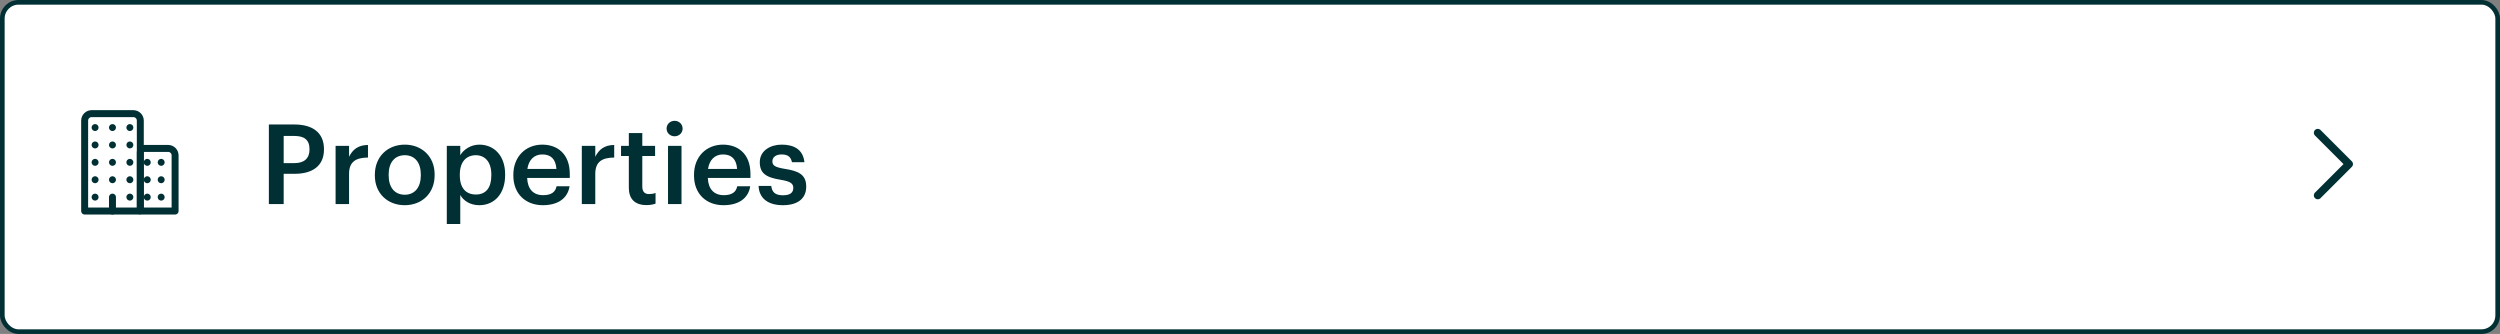 <svg width="539" height="72" viewBox="0 0 539 72" fill="none" xmlns="http://www.w3.org/2000/svg">
<rect x="0" y="0" width="539" height="72" fill="#808080" stroke="none"/>
<rect x="0.5" y="0.5" width="538" height="71" rx="3.5" fill="white" stroke="#002F34"/>
<path d="M24.25 42.5V45.5" stroke="#003034" stroke-width="1.5" stroke-linecap="round" stroke-linejoin="round"/>
<path d="M19.75 24.5H28.75C29.148 24.5 29.529 24.658 29.811 24.939C30.092 25.221 30.25 25.602 30.25 26V45.312C30.25 45.362 30.23 45.41 30.195 45.445C30.16 45.48 30.112 45.5 30.062 45.5H18.25V26C18.25 25.602 18.408 25.221 18.689 24.939C18.971 24.658 19.352 24.5 19.75 24.5V24.5Z" stroke="#003034" stroke-width="1.5" stroke-linecap="round" stroke-linejoin="round"/>
<path d="M31 32H36.25C36.648 32 37.029 32.158 37.311 32.439C37.592 32.721 37.75 33.102 37.75 33.5V45.5H30.25V32.75C30.25 32.551 30.329 32.36 30.47 32.22C30.61 32.079 30.801 32 31 32Z" stroke="#003034" stroke-width="1.5" stroke-linecap="round" stroke-linejoin="round"/>
<path d="M20.597 43.244C20.442 43.264 20.284 43.235 20.146 43.161C20.008 43.087 19.896 42.972 19.827 42.831C19.758 42.691 19.735 42.532 19.76 42.378C19.786 42.223 19.859 42.08 19.97 41.97C20.08 41.859 20.223 41.786 20.378 41.76C20.532 41.734 20.691 41.758 20.831 41.827C20.972 41.896 21.087 42.008 21.161 42.146C21.235 42.284 21.264 42.442 21.244 42.597C21.222 42.761 21.147 42.913 21.03 43.03C20.913 43.147 20.761 43.222 20.597 43.244Z" fill="#003034"/>
<path d="M20.597 39.494C20.442 39.514 20.284 39.485 20.146 39.411C20.008 39.337 19.896 39.222 19.827 39.081C19.758 38.941 19.735 38.782 19.76 38.628C19.786 38.473 19.859 38.33 19.97 38.22C20.08 38.109 20.223 38.036 20.378 38.01C20.532 37.984 20.691 38.008 20.831 38.077C20.972 38.146 21.087 38.258 21.161 38.396C21.235 38.534 21.264 38.692 21.244 38.847C21.222 39.011 21.147 39.163 21.03 39.28C20.913 39.397 20.761 39.472 20.597 39.494Z" fill="#003034"/>
<path d="M20.597 35.744C20.442 35.764 20.284 35.735 20.146 35.661C20.008 35.587 19.896 35.472 19.827 35.331C19.758 35.191 19.735 35.032 19.76 34.878C19.786 34.723 19.859 34.58 19.97 34.47C20.08 34.359 20.223 34.286 20.378 34.26C20.532 34.234 20.691 34.258 20.831 34.327C20.972 34.396 21.087 34.508 21.161 34.646C21.235 34.784 21.264 34.942 21.244 35.097C21.222 35.261 21.147 35.413 21.03 35.53C20.913 35.647 20.761 35.722 20.597 35.744Z" fill="#003034"/>
<path d="M20.597 31.994C20.442 32.014 20.284 31.985 20.146 31.911C20.008 31.837 19.896 31.722 19.827 31.581C19.758 31.441 19.735 31.282 19.76 31.128C19.786 30.973 19.859 30.83 19.97 30.72C20.08 30.609 20.223 30.536 20.378 30.51C20.532 30.485 20.691 30.508 20.831 30.577C20.972 30.646 21.087 30.758 21.161 30.896C21.235 31.034 21.264 31.192 21.244 31.347C21.222 31.511 21.147 31.663 21.03 31.78C20.913 31.897 20.761 31.972 20.597 31.994Z" fill="#003034"/>
<path d="M20.597 28.244C20.442 28.264 20.284 28.235 20.146 28.161C20.008 28.087 19.896 27.972 19.827 27.831C19.758 27.691 19.735 27.532 19.76 27.378C19.786 27.223 19.859 27.08 19.97 26.97C20.08 26.859 20.223 26.786 20.378 26.76C20.532 26.735 20.691 26.758 20.831 26.827C20.972 26.896 21.087 27.008 21.161 27.146C21.235 27.284 21.264 27.442 21.244 27.597C21.222 27.761 21.147 27.913 21.03 28.03C20.913 28.147 20.761 28.222 20.597 28.244Z" fill="#003034"/>
<path d="M24.347 39.494C24.192 39.514 24.034 39.485 23.896 39.411C23.758 39.337 23.646 39.222 23.577 39.081C23.508 38.941 23.485 38.782 23.51 38.628C23.536 38.473 23.609 38.33 23.72 38.22C23.83 38.109 23.973 38.036 24.128 38.01C24.282 37.984 24.441 38.008 24.581 38.077C24.722 38.146 24.837 38.258 24.911 38.396C24.985 38.534 25.014 38.692 24.994 38.847C24.972 39.011 24.897 39.163 24.78 39.28C24.663 39.397 24.511 39.472 24.347 39.494Z" fill="#003034"/>
<path d="M24.347 35.744C24.192 35.764 24.034 35.735 23.896 35.661C23.758 35.587 23.646 35.472 23.577 35.331C23.508 35.191 23.485 35.032 23.51 34.878C23.536 34.723 23.609 34.58 23.72 34.47C23.83 34.359 23.973 34.286 24.128 34.26C24.282 34.234 24.441 34.258 24.581 34.327C24.722 34.396 24.837 34.508 24.911 34.646C24.985 34.784 25.014 34.942 24.994 35.097C24.972 35.261 24.897 35.413 24.78 35.53C24.663 35.647 24.511 35.722 24.347 35.744Z" fill="#003034"/>
<path d="M24.347 31.994C24.192 32.014 24.034 31.985 23.896 31.911C23.758 31.837 23.646 31.722 23.577 31.581C23.508 31.441 23.485 31.282 23.51 31.128C23.536 30.973 23.609 30.83 23.72 30.72C23.83 30.609 23.973 30.536 24.128 30.51C24.282 30.485 24.441 30.508 24.581 30.577C24.722 30.646 24.837 30.758 24.911 30.896C24.985 31.034 25.014 31.192 24.994 31.347C24.972 31.511 24.897 31.663 24.78 31.78C24.663 31.897 24.511 31.972 24.347 31.994Z" fill="#003034"/>
<path d="M24.347 28.244C24.192 28.264 24.034 28.235 23.896 28.161C23.758 28.087 23.646 27.972 23.577 27.831C23.508 27.691 23.485 27.532 23.51 27.378C23.536 27.223 23.609 27.08 23.72 26.97C23.83 26.859 23.973 26.786 24.128 26.76C24.282 26.735 24.441 26.758 24.581 26.827C24.722 26.896 24.837 27.008 24.911 27.146C24.985 27.284 25.014 27.442 24.994 27.597C24.972 27.761 24.897 27.913 24.78 28.03C24.663 28.147 24.511 28.222 24.347 28.244Z" fill="#003034"/>
<path d="M28.097 43.244C27.942 43.264 27.784 43.235 27.646 43.161C27.508 43.087 27.396 42.972 27.327 42.831C27.258 42.691 27.235 42.532 27.26 42.378C27.286 42.223 27.359 42.08 27.47 41.97C27.58 41.859 27.723 41.786 27.878 41.76C28.032 41.734 28.191 41.758 28.331 41.827C28.472 41.896 28.587 42.008 28.661 42.146C28.735 42.284 28.764 42.442 28.744 42.597C28.722 42.761 28.647 42.913 28.53 43.03C28.413 43.147 28.261 43.222 28.097 43.244Z" fill="#003034"/>
<path d="M28.097 39.494C27.942 39.514 27.784 39.485 27.646 39.411C27.508 39.337 27.396 39.222 27.327 39.081C27.258 38.941 27.235 38.782 27.26 38.628C27.286 38.473 27.359 38.33 27.47 38.22C27.58 38.109 27.723 38.036 27.878 38.01C28.032 37.984 28.191 38.008 28.331 38.077C28.472 38.146 28.587 38.258 28.661 38.396C28.735 38.534 28.764 38.692 28.744 38.847C28.722 39.011 28.647 39.163 28.53 39.28C28.413 39.397 28.261 39.472 28.097 39.494Z" fill="#003034"/>
<path d="M28.097 35.744C27.942 35.764 27.784 35.735 27.646 35.661C27.508 35.587 27.396 35.472 27.327 35.331C27.258 35.191 27.235 35.032 27.26 34.878C27.286 34.723 27.359 34.58 27.47 34.47C27.58 34.359 27.723 34.286 27.878 34.26C28.032 34.234 28.191 34.258 28.331 34.327C28.472 34.396 28.587 34.508 28.661 34.646C28.735 34.784 28.764 34.942 28.744 35.097C28.722 35.261 28.647 35.413 28.53 35.53C28.413 35.647 28.261 35.722 28.097 35.744Z" fill="#003034"/>
<path d="M28.533 31.78C28.825 31.488 28.823 31.014 28.53 30.72C28.237 30.427 27.762 30.425 27.47 30.717C27.178 31.009 27.179 31.484 27.473 31.777C27.766 32.071 28.241 32.072 28.533 31.78Z" fill="#003034"/>
<path d="M28.097 28.244C27.942 28.264 27.784 28.235 27.646 28.161C27.508 28.087 27.396 27.972 27.327 27.831C27.258 27.691 27.235 27.532 27.26 27.378C27.286 27.223 27.359 27.08 27.47 26.97C27.58 26.859 27.723 26.786 27.878 26.76C28.032 26.735 28.191 26.758 28.331 26.827C28.472 26.896 28.587 27.008 28.661 27.146C28.735 27.284 28.764 27.442 28.744 27.597C28.722 27.761 28.647 27.913 28.53 28.03C28.413 28.147 28.261 28.222 28.097 28.244Z" fill="#003034"/>
<path d="M34.75 41.75C34.602 41.75 34.457 41.794 34.333 41.876C34.21 41.959 34.114 42.076 34.057 42.213C34 42.35 33.986 42.501 34.014 42.646C34.043 42.792 34.115 42.925 34.22 43.03C34.325 43.135 34.458 43.207 34.604 43.236C34.749 43.264 34.9 43.25 35.037 43.193C35.174 43.136 35.291 43.04 35.374 42.917C35.456 42.793 35.5 42.648 35.5 42.5C35.5 42.301 35.421 42.11 35.28 41.97C35.14 41.829 34.949 41.75 34.75 41.75Z" fill="#003034"/>
<path d="M34.75 38C34.602 38 34.457 38.044 34.333 38.126C34.21 38.209 34.114 38.326 34.057 38.463C34 38.6 33.986 38.751 34.014 38.896C34.043 39.042 34.115 39.175 34.22 39.28C34.325 39.385 34.458 39.457 34.604 39.486C34.749 39.514 34.9 39.5 35.037 39.443C35.174 39.386 35.291 39.29 35.374 39.167C35.456 39.043 35.5 38.898 35.5 38.75C35.5 38.551 35.421 38.36 35.28 38.22C35.14 38.079 34.949 38 34.75 38Z" fill="#003034"/>
<path d="M34.75 34.25C34.602 34.25 34.457 34.294 34.333 34.376C34.21 34.459 34.114 34.576 34.057 34.713C34 34.85 33.986 35.001 34.014 35.146C34.043 35.292 34.115 35.425 34.22 35.53C34.325 35.635 34.458 35.707 34.604 35.736C34.749 35.764 34.9 35.75 35.037 35.693C35.174 35.636 35.291 35.54 35.374 35.417C35.456 35.293 35.5 35.148 35.5 35C35.5 34.801 35.421 34.61 35.28 34.47C35.14 34.329 34.949 34.25 34.75 34.25Z" fill="#003034"/>
<path d="M31.75 41.75C31.602 41.75 31.457 41.794 31.333 41.876C31.21 41.959 31.114 42.076 31.057 42.213C31 42.35 30.985 42.501 31.014 42.646C31.043 42.792 31.115 42.925 31.22 43.03C31.325 43.135 31.458 43.207 31.604 43.236C31.749 43.264 31.9 43.25 32.037 43.193C32.174 43.136 32.291 43.04 32.374 42.917C32.456 42.793 32.5 42.648 32.5 42.5C32.5 42.301 32.421 42.11 32.28 41.97C32.14 41.829 31.949 41.75 31.75 41.75Z" fill="#003034"/>
<path d="M31.75 38C31.602 38 31.457 38.044 31.333 38.126C31.21 38.209 31.114 38.326 31.057 38.463C31 38.6 30.985 38.751 31.014 38.896C31.043 39.042 31.115 39.175 31.22 39.28C31.325 39.385 31.458 39.457 31.604 39.486C31.749 39.514 31.9 39.5 32.037 39.443C32.174 39.386 32.291 39.29 32.374 39.167C32.456 39.043 32.5 38.898 32.5 38.75C32.5 38.551 32.421 38.36 32.28 38.22C32.14 38.079 31.949 38 31.75 38Z" fill="#003034"/>
<path d="M31.75 34.25C31.602 34.25 31.457 34.294 31.333 34.376C31.21 34.459 31.114 34.576 31.057 34.713C31 34.85 30.985 35.001 31.014 35.146C31.043 35.292 31.115 35.425 31.22 35.53C31.325 35.635 31.458 35.707 31.604 35.736C31.749 35.764 31.9 35.75 32.037 35.693C32.174 35.636 32.291 35.54 32.374 35.417C32.456 35.293 32.5 35.148 32.5 35C32.5 34.801 32.421 34.61 32.28 34.47C32.14 34.329 31.949 34.25 31.75 34.25Z" fill="#003034"/>
<path d="M57.968 44H61.16V37.472H63.56C67.232 37.472 69.848 35.864 69.848 32.24V32.144C69.848 28.544 67.328 26.84 63.488 26.84H57.968V44ZM61.16 35.168V29.312H63.488C65.528 29.312 66.728 30.104 66.728 32.144V32.24C66.728 34.136 65.6 35.168 63.488 35.168H61.16ZM72.353 44H75.257V37.472C75.257 34.808 76.793 33.992 79.337 33.968V31.256C77.225 31.28 76.049 32.216 75.257 33.8V31.448H72.353V44ZM87.274 41.984C85.066 41.984 83.794 40.376 83.794 37.808V37.616C83.794 35.024 85.114 33.464 87.274 33.464C89.434 33.464 90.73 35.048 90.73 37.64V37.808C90.73 40.376 89.434 41.984 87.274 41.984ZM87.25 44.24C90.946 44.24 93.706 41.696 93.706 37.784V37.592C93.706 33.752 90.946 31.184 87.274 31.184C83.578 31.184 80.818 33.776 80.818 37.664V37.856C80.818 41.672 83.554 44.24 87.25 44.24ZM96.33 48.296H99.234V42.032C99.906 43.256 101.346 44.24 103.338 44.24C106.578 44.24 108.906 41.792 108.906 37.76V37.568C108.906 33.512 106.482 31.184 103.338 31.184C101.49 31.184 99.93 32.264 99.234 33.464V31.448H96.33V48.296ZM102.618 41.936C100.506 41.936 99.138 40.616 99.138 37.808V37.616C99.138 34.832 100.578 33.464 102.594 33.464C104.49 33.464 105.93 34.832 105.93 37.616V37.808C105.93 40.496 104.754 41.936 102.618 41.936ZM117.037 44.24C120.253 44.24 122.389 42.8 122.797 40.16H119.989C119.773 41.384 118.861 42.08 117.109 42.08C114.949 42.08 113.749 40.736 113.653 38.36H122.845V37.52C122.845 33.032 120.037 31.184 116.917 31.184C113.341 31.184 110.677 33.776 110.677 37.664V37.856C110.677 41.816 113.341 44.24 117.037 44.24ZM113.701 36.416C113.989 34.472 115.165 33.296 116.917 33.296C118.717 33.296 119.821 34.256 119.965 36.416H113.701ZM125.439 44H128.343V37.472C128.343 34.808 129.879 33.992 132.423 33.968V31.256C130.311 31.28 129.135 32.216 128.343 33.8V31.448H125.439V44ZM139.367 44.216C140.255 44.216 140.879 44.072 141.335 43.904V41.6C140.927 41.768 140.495 41.84 139.919 41.84C139.007 41.84 138.479 41.336 138.479 40.232V33.632H141.239V31.448H138.479V28.688H135.575V31.448H133.895V33.632H135.575V40.496C135.575 42.872 136.871 44.216 139.367 44.216ZM144.027 44H146.931V31.448H144.027V44ZM145.443 29.384C146.403 29.384 147.171 28.664 147.171 27.728C147.171 26.768 146.403 26.048 145.443 26.048C144.483 26.048 143.715 26.768 143.715 27.728C143.715 28.664 144.483 29.384 145.443 29.384ZM155.99 44.24C159.206 44.24 161.342 42.8 161.75 40.16H158.942C158.726 41.384 157.814 42.08 156.062 42.08C153.902 42.08 152.702 40.736 152.606 38.36H161.798V37.52C161.798 33.032 158.99 31.184 155.87 31.184C152.294 31.184 149.63 33.776 149.63 37.664V37.856C149.63 41.816 152.294 44.24 155.99 44.24ZM152.654 36.416C152.942 34.472 154.118 33.296 155.87 33.296C157.67 33.296 158.774 34.256 158.918 36.416H152.654ZM168.805 44.24C172.021 44.24 173.821 42.776 173.821 40.232C173.821 37.568 172.069 36.848 169.117 36.392C167.125 36.056 166.525 35.696 166.525 34.784C166.525 33.896 167.269 33.296 168.517 33.296C169.861 33.296 170.509 33.824 170.749 34.976H173.437C173.125 32.144 171.085 31.184 168.517 31.184C166.165 31.184 163.813 32.432 163.813 34.952C163.813 37.304 165.037 38.24 168.349 38.768C170.197 39.08 171.037 39.464 171.037 40.496C171.037 41.552 170.341 42.104 168.781 42.104C167.077 42.104 166.429 41.36 166.285 40.088H163.549C163.669 42.752 165.565 44.24 168.805 44.24Z" fill="#002F34"/>
<path d="M499.707 42.125L506.457 35.375L499.707 28.625" stroke="#002F34" stroke-width="1.688" stroke-linecap="round" stroke-linejoin="round"/>
</svg>

